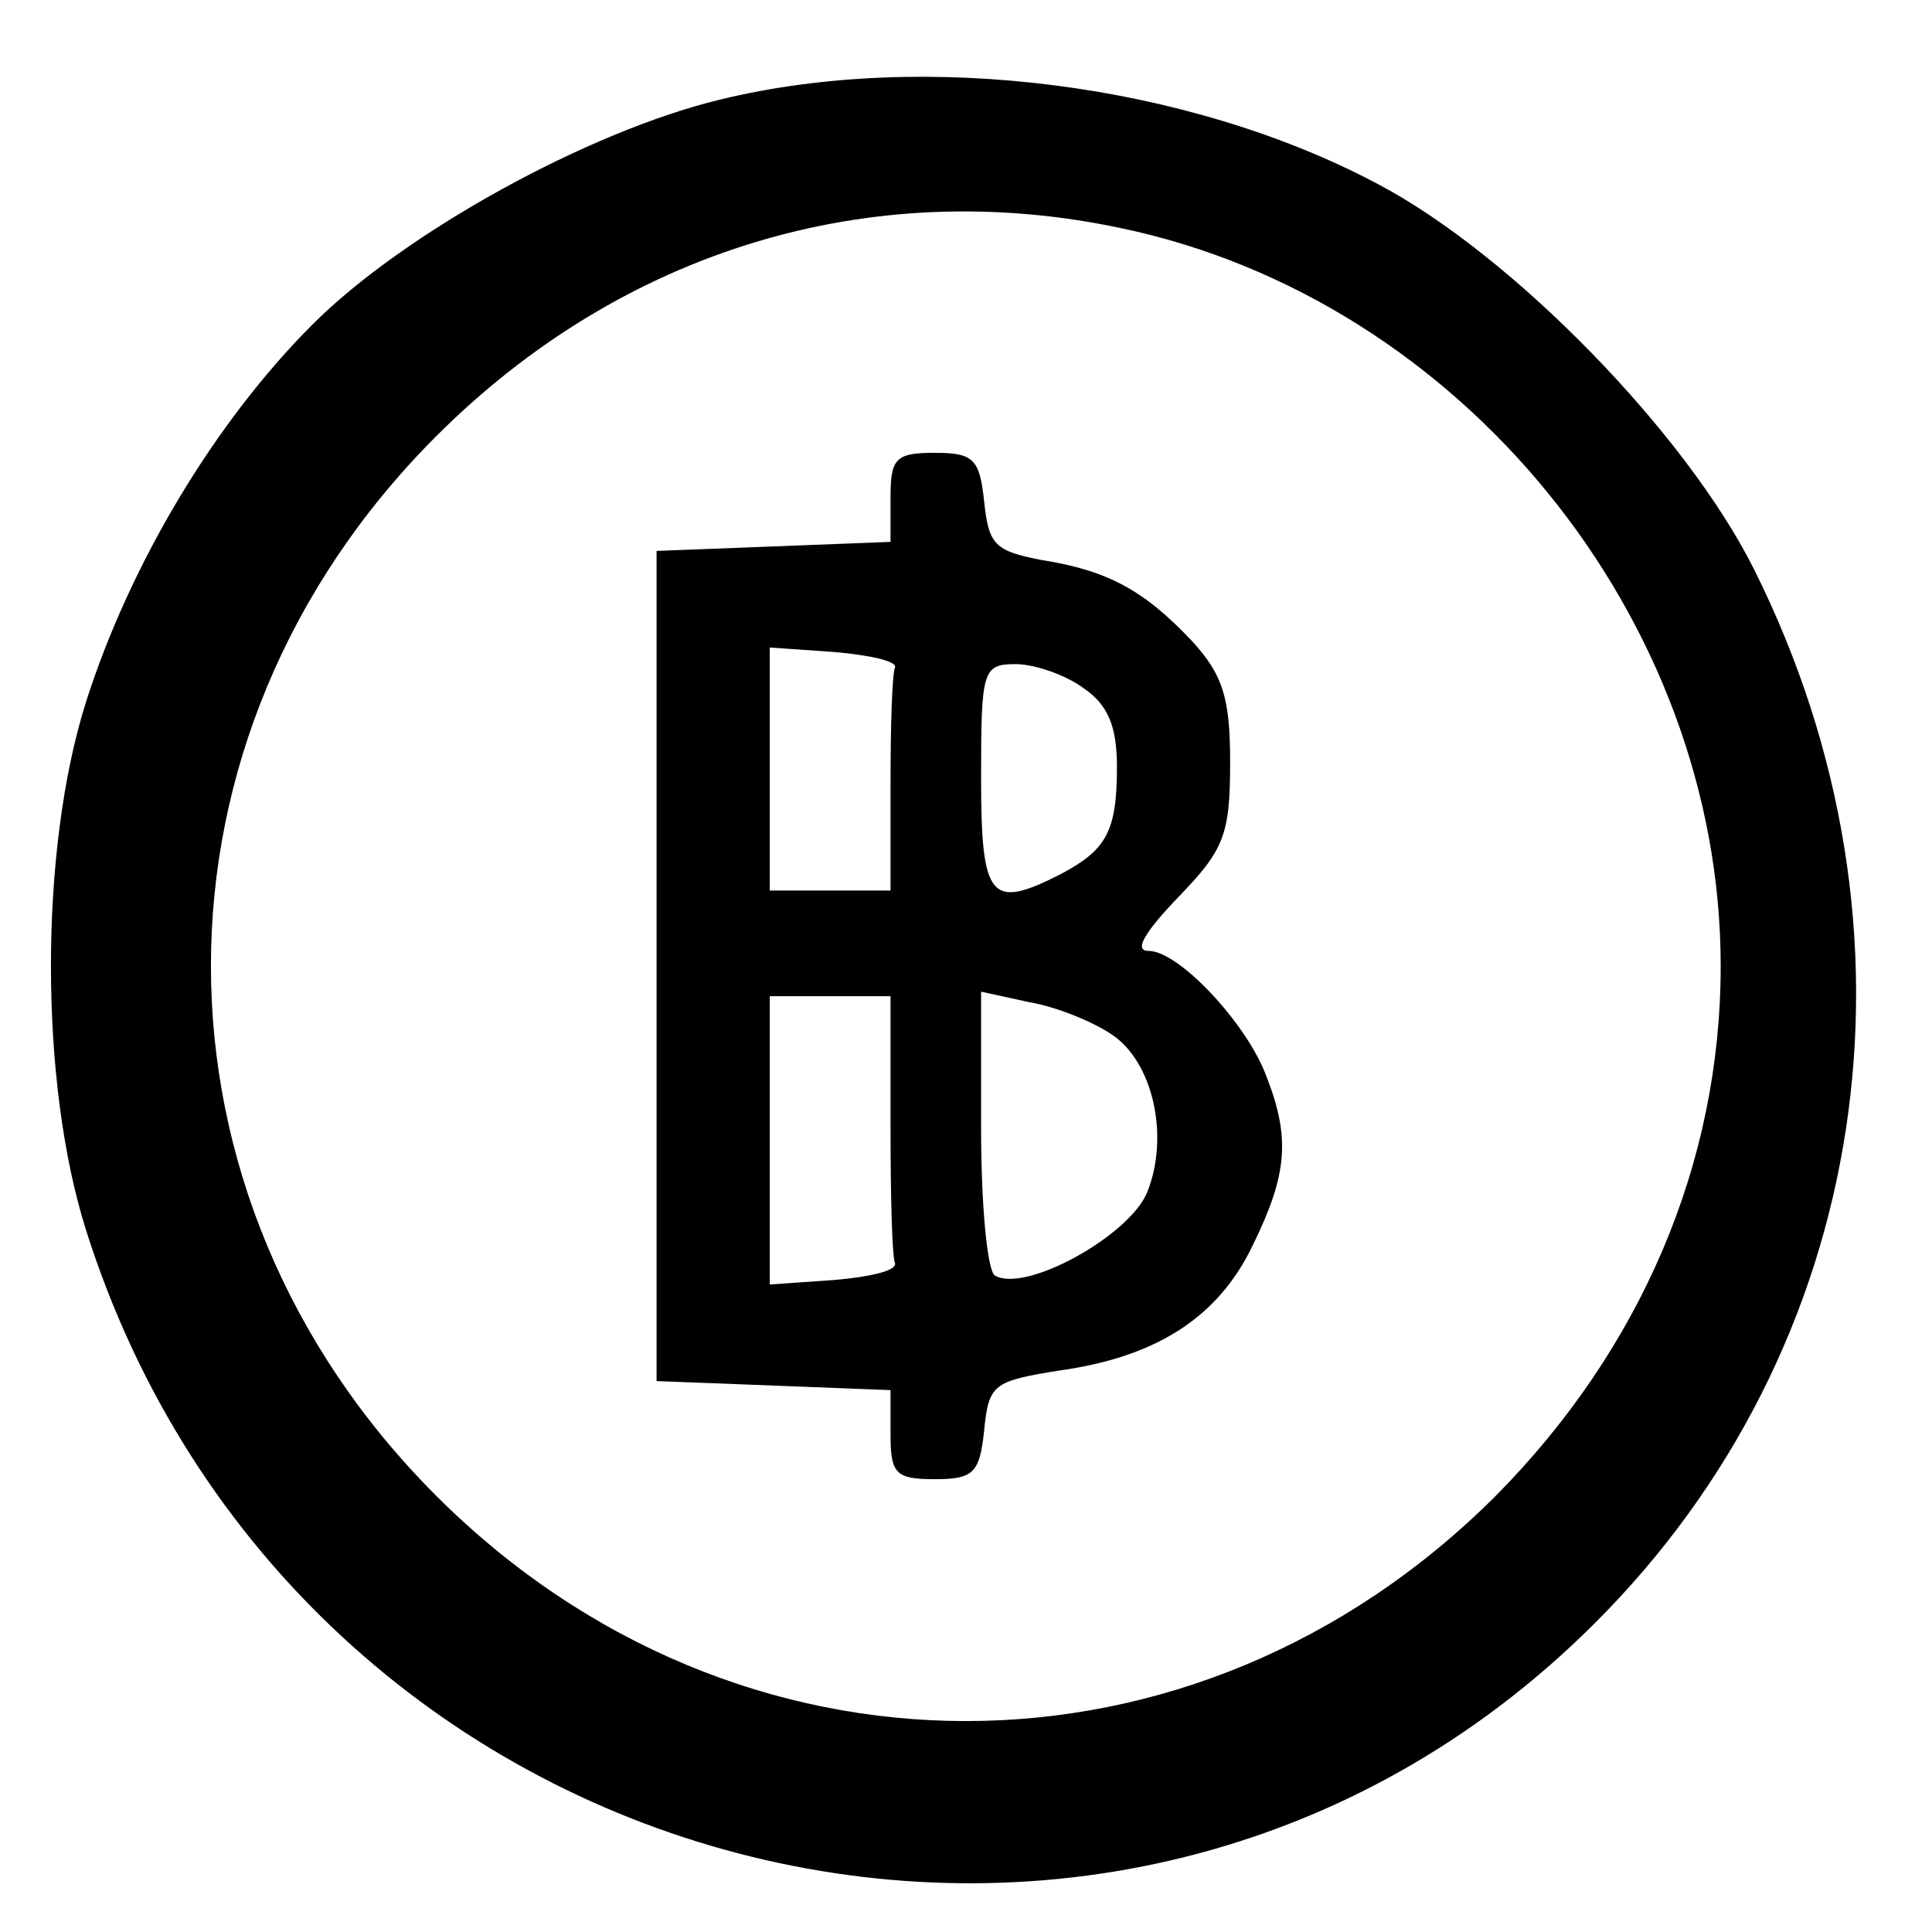 <?xml version="1.0" standalone="no"?>
<!DOCTYPE svg PUBLIC "-//W3C//DTD SVG 20010904//EN"
 "http://www.w3.org/TR/2001/REC-SVG-20010904/DTD/svg10.dtd">
<svg version="1.0" xmlns="http://www.w3.org/2000/svg"
 width="128pt" height="128pt" viewBox="0 0 128 128"
 preserveAspectRatio="xMidYMid meet">

<g transform="translate(0,128) scale(0.1,-0.1)"
fill="#000000" stroke="none">
<path d="M477 1214 c-87 -21 -209 -88 -270 -149 -65 -65 -121 -159 -150 -250
-31 -98 -31 -252 0 -350 138 -436 681 -578 999 -261 184 183 226 459 106 699
-45 90 -160 208 -249 255 -126 67 -301 89 -436 56z m265 -85 c226 -47 398
-259 398 -489 0 -131 -53 -254 -149 -351 -199 -199 -503 -199 -702 0 -199 199
-199 503 0 702 123 123 287 173 453 138z"/>
<path d="M590 950 l0 -29 -77 -3 -78 -3 0 -275 0 -275 78 -3 77 -3 0 -29 c0
-26 3 -30 29 -30 26 0 30 4 33 32 3 31 6 33 50 40 64 9 105 35 128 83 23 47
25 71 9 112 -13 35 -58 83 -78 83 -10 0 -3 12 20 36 30 31 34 41 34 89 0 43
-5 58 -25 80 -32 34 -56 47 -100 54 -31 6 -35 10 -38 39 -3 28 -7 32 -33 32
-26 0 -29 -4 -29 -30z m3 -112 c-2 -5 -3 -39 -3 -78 l0 -70 -40 0 -40 0 0 81
0 80 43 -3 c23 -2 41 -6 40 -10z m125 -14 c16 -11 22 -25 22 -52 0 -43 -7 -55
-37 -71 -47 -24 -53 -17 -53 64 0 71 1 75 23 75 12 0 33 -7 45 -16z m-128
-289 c0 -47 1 -88 3 -92 1 -5 -17 -9 -40 -11 l-43 -3 0 95 0 96 40 0 40 0 0
-85z m146 60 c28 -18 39 -68 24 -105 -12 -29 -81 -67 -101 -55 -5 4 -9 47 -9
97 l0 91 32 -7 c18 -3 42 -13 54 -21z"/>
</g>
</svg>
